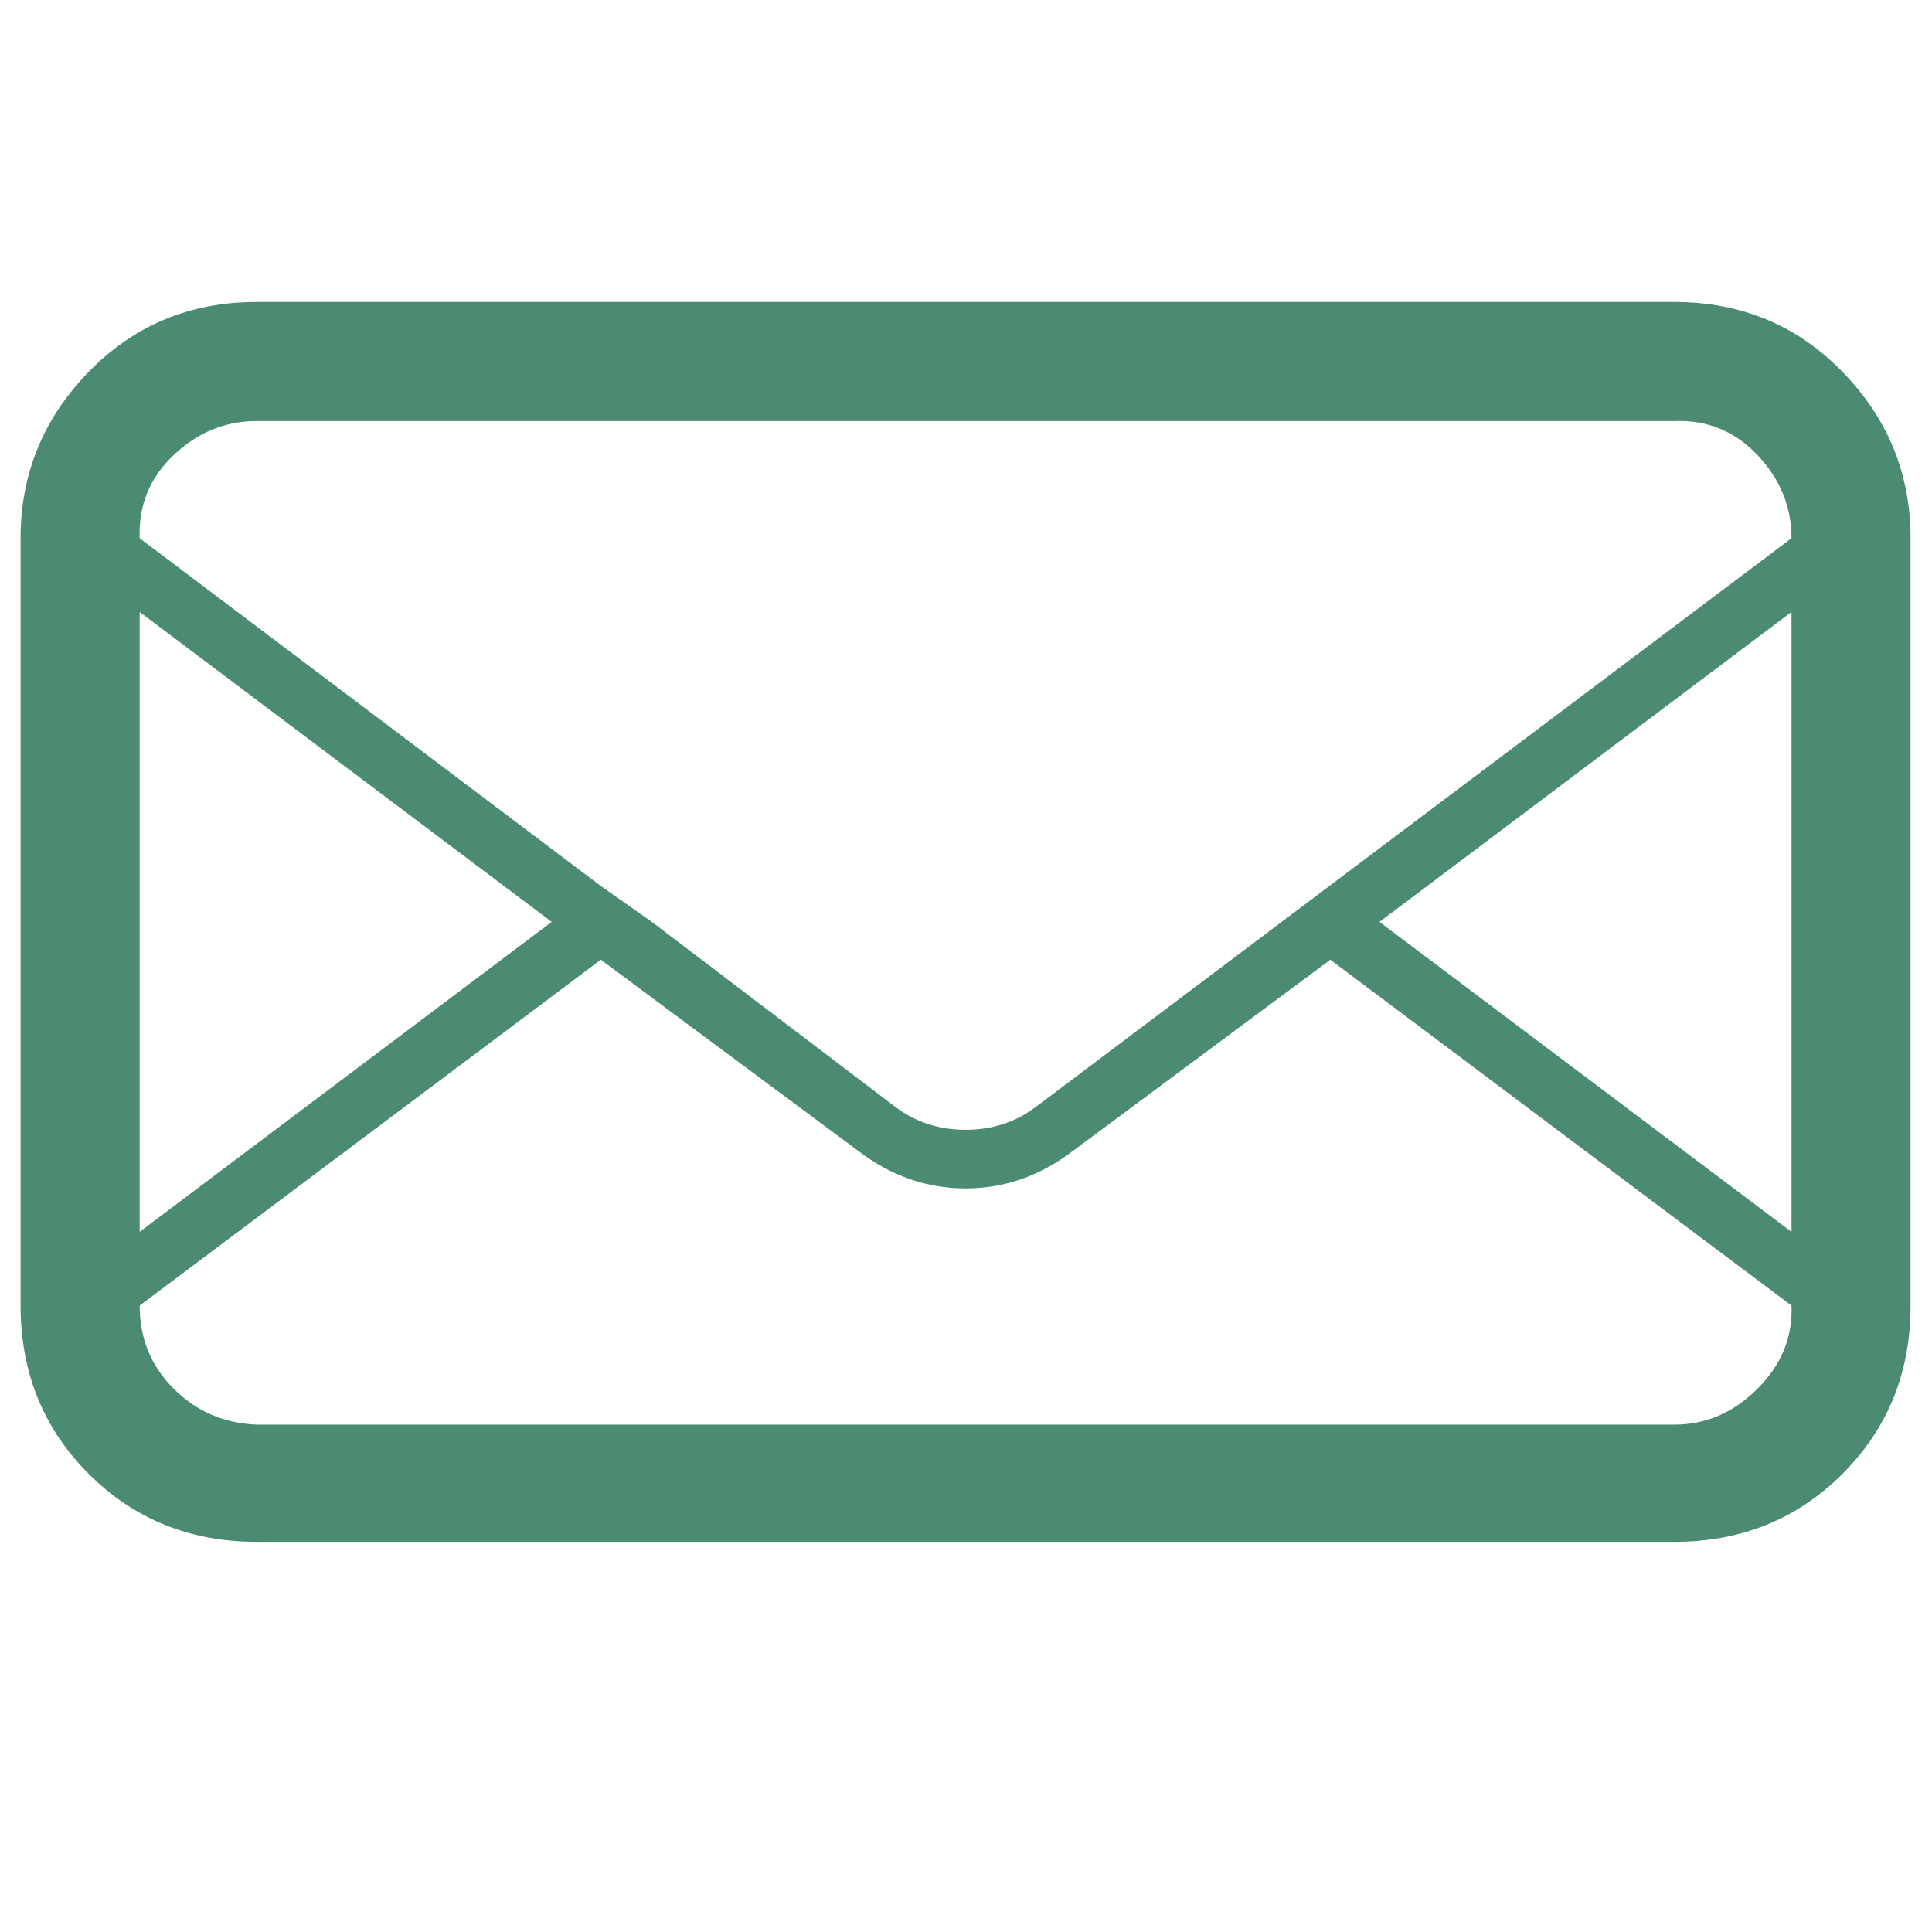 <svg width="46" height="46" viewBox="0 0 46 46" fill="none" xmlns="http://www.w3.org/2000/svg">
<g id="Icon" clip-path="url(#clip0_6_4261)">
<path id="Vector" d="M0.49 31.085V12.815C0.49 11.285 1.03 9.965 2.11 8.855C3.19 7.745 4.525 7.19 6.115 7.19H39.865C41.455 7.19 42.79 7.745 43.87 8.855C44.95 9.965 45.49 11.285 45.49 12.815V31.085C45.49 32.675 44.95 34.01 43.87 35.09C42.79 36.17 41.455 36.71 39.865 36.71H6.115C4.525 36.71 3.19 36.17 2.11 35.09C1.03 34.01 0.49 32.675 0.49 31.085ZM3.325 31.085C3.325 31.865 3.595 32.525 4.135 33.065C4.675 33.605 5.335 33.89 6.115 33.92H39.865C40.615 33.92 41.275 33.635 41.845 33.065C42.415 32.495 42.685 31.835 42.655 31.085L31.675 22.85L25.555 27.395C24.775 27.995 23.92 28.295 22.99 28.295C22.06 28.295 21.205 27.995 20.425 27.395L14.305 22.85L3.325 31.085ZM3.325 29.33L13.135 21.95L3.325 14.57V29.33ZM3.325 12.815L14.305 21.095L15.52 21.95L21.325 26.36C21.805 26.72 22.36 26.9 22.99 26.9C23.62 26.9 24.175 26.72 24.655 26.36L42.655 12.815C42.655 12.065 42.385 11.405 41.845 10.835C41.305 10.265 40.645 9.995 39.865 10.025H6.115C5.365 10.025 4.705 10.295 4.135 10.835C3.565 11.375 3.295 12.035 3.325 12.815ZM32.845 21.95L42.655 29.33V14.57L32.845 21.95Z" fill="#4A8B71"/>
</g>
<defs>
<clipPath id="clip0_6_4261">
<rect width="45.02" height="45" fill="white" transform="matrix(1 0 0 -1 0.48 45.17)"/>
</clipPath>
</defs>
</svg>
